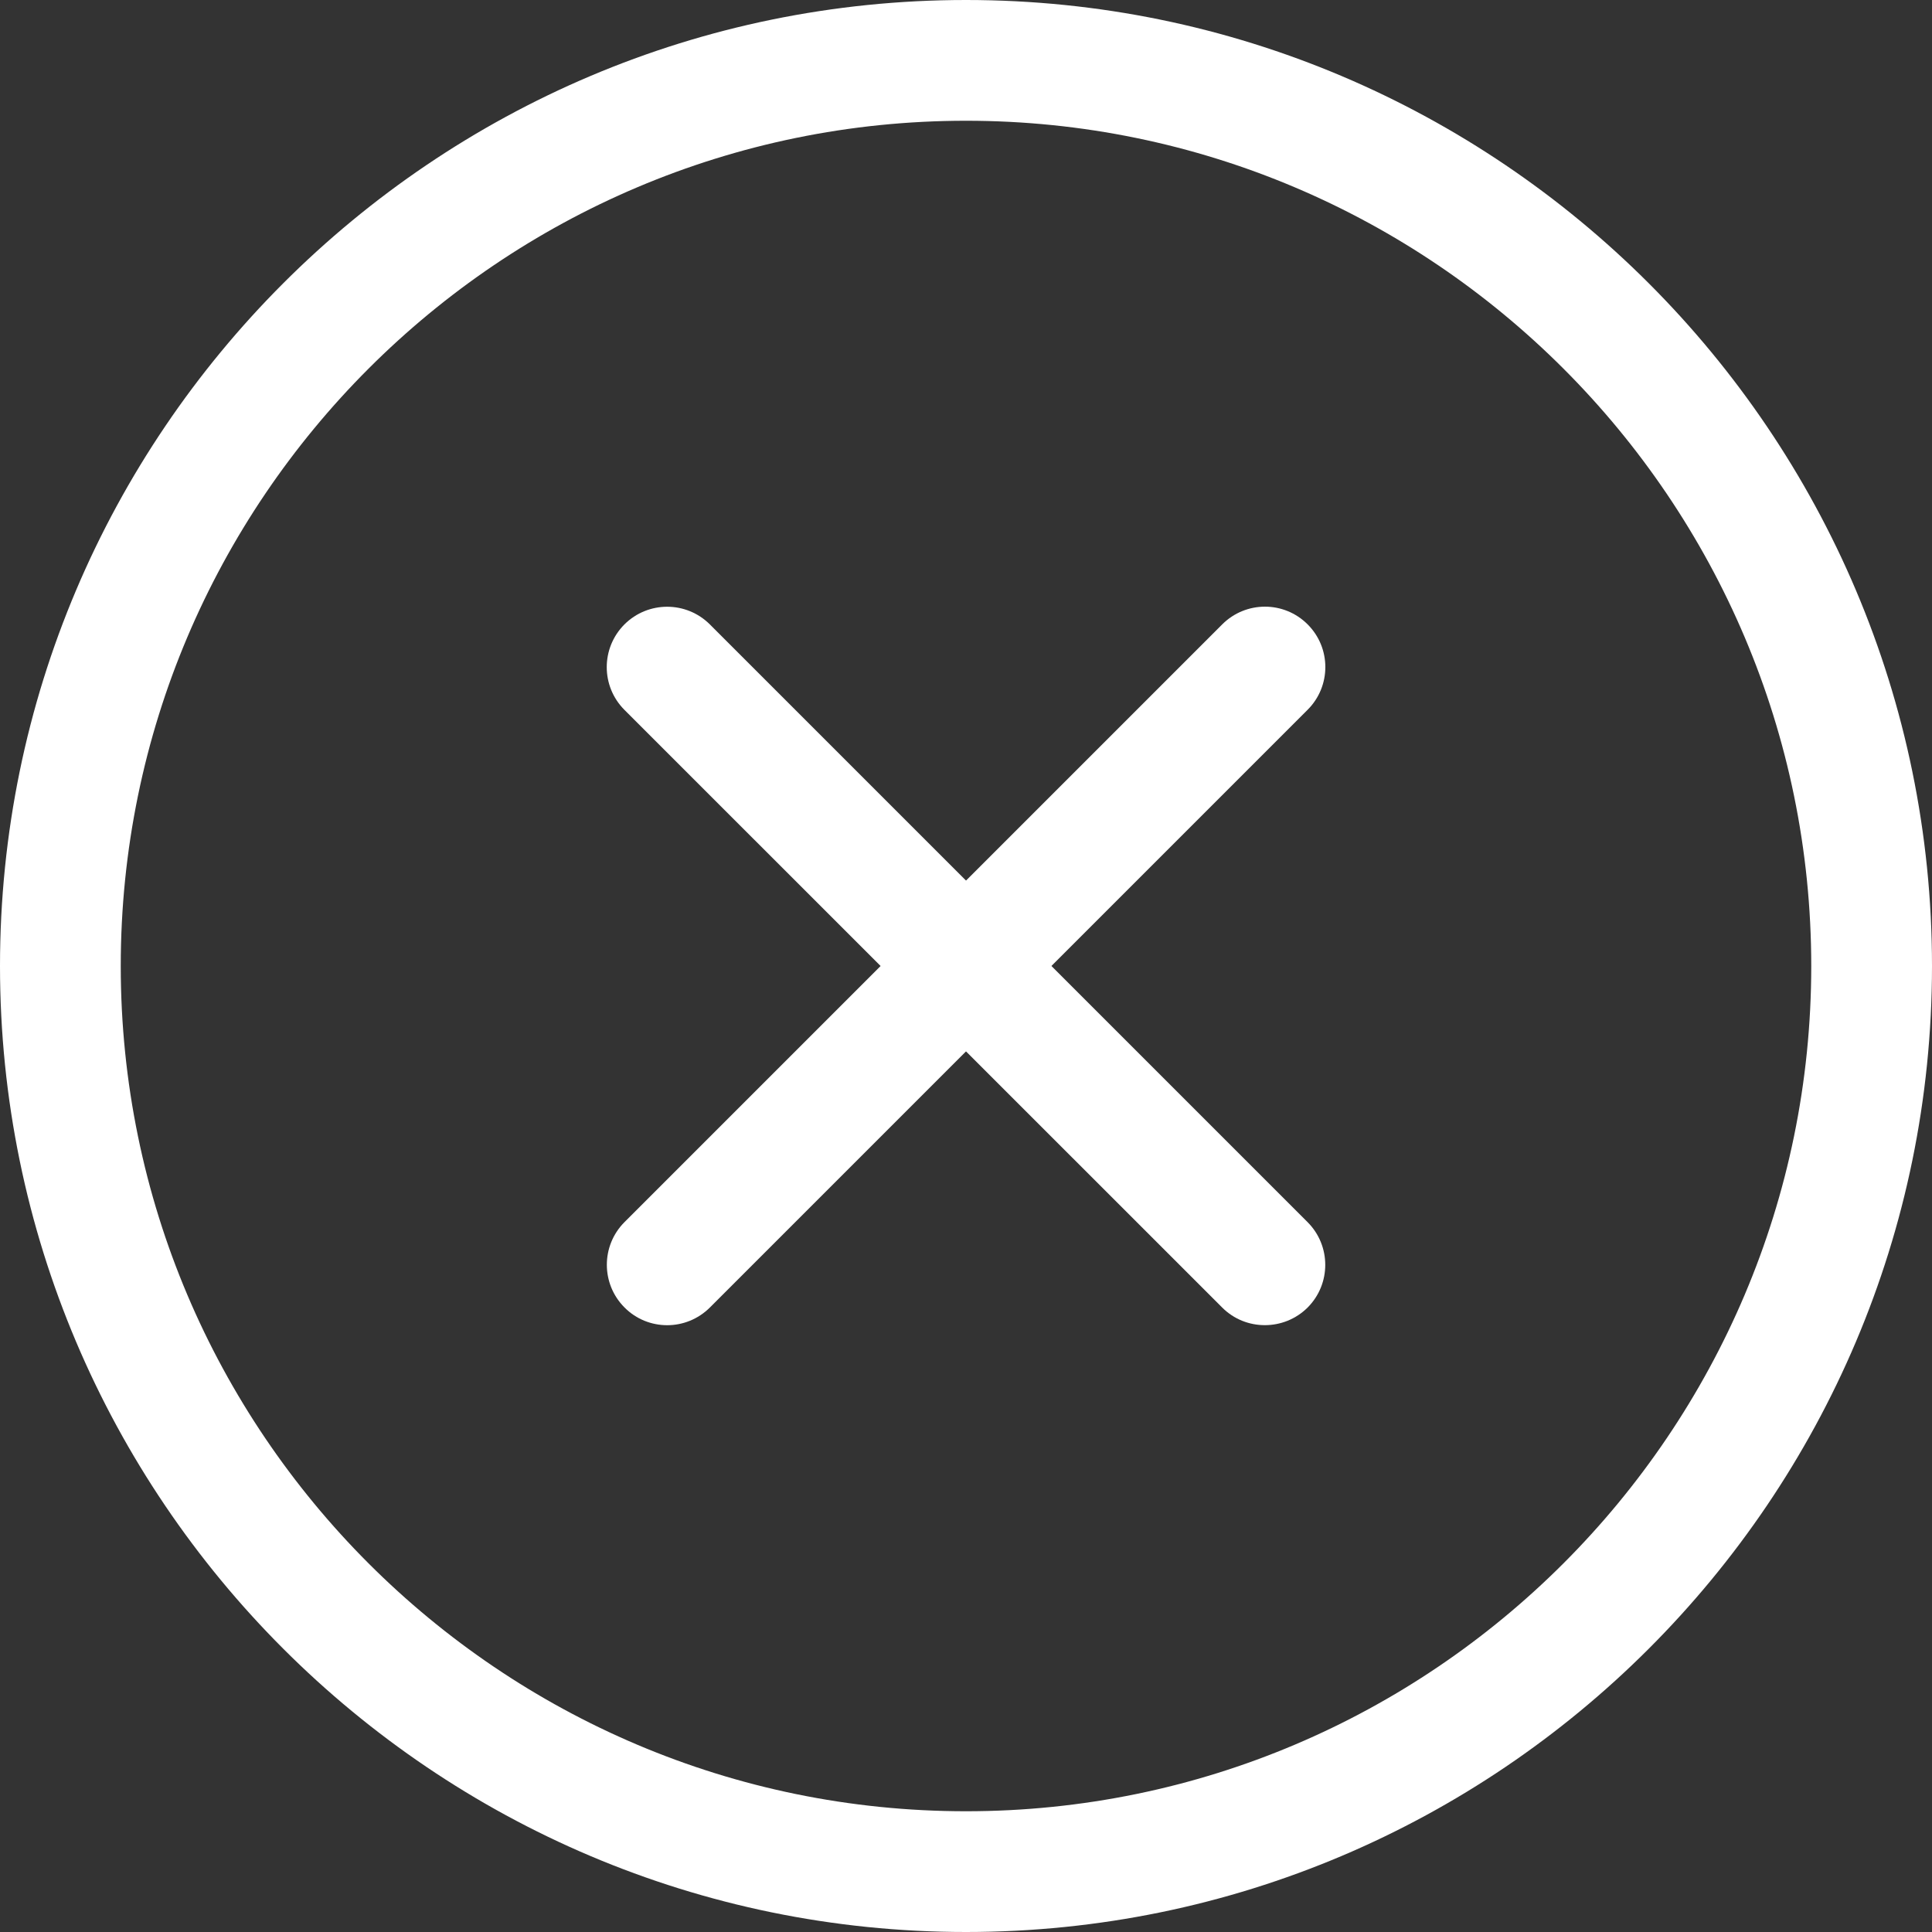 <svg width="40" height="40" viewBox="0 0 40 40" fill="none" xmlns="http://www.w3.org/2000/svg">
<rect x="0" y="0" width="40" height="40" fill="#333333" stroke="none"/>
<path d="M20 40C8.972 40 0 31.028 0 20C0 8.972 8.972 0 20 0C31.028 0 40 8.972 40 20C40 31.028 31.028 40 20 40ZM20 2.5C10.35 2.5 2.5 10.35 2.5 20C2.5 29.65 10.35 37.5 20 37.5C29.65 37.5 37.5 29.65 37.5 20C37.5 10.35 29.65 2.5 20 2.5Z" fill="white"/>
<path d="M13.814 27.437C13.493 27.437 13.173 27.315 12.93 27.07C12.442 26.582 12.442 25.79 12.93 25.302L25.305 12.927C25.794 12.438 26.585 12.438 27.073 12.927C27.562 13.415 27.562 14.207 27.073 14.695L14.698 27.07C14.452 27.315 14.132 27.437 13.814 27.437Z" fill="white"/>
<path d="M26.186 27.436C25.867 27.436 25.547 27.315 25.303 27.07L12.928 14.697C12.44 14.208 12.44 13.417 12.928 12.928C13.417 12.44 14.208 12.44 14.697 12.928L27.072 25.303C27.56 25.792 27.56 26.583 27.072 27.072C26.827 27.315 26.507 27.436 26.186 27.436Z" fill="white"/>
</svg>
